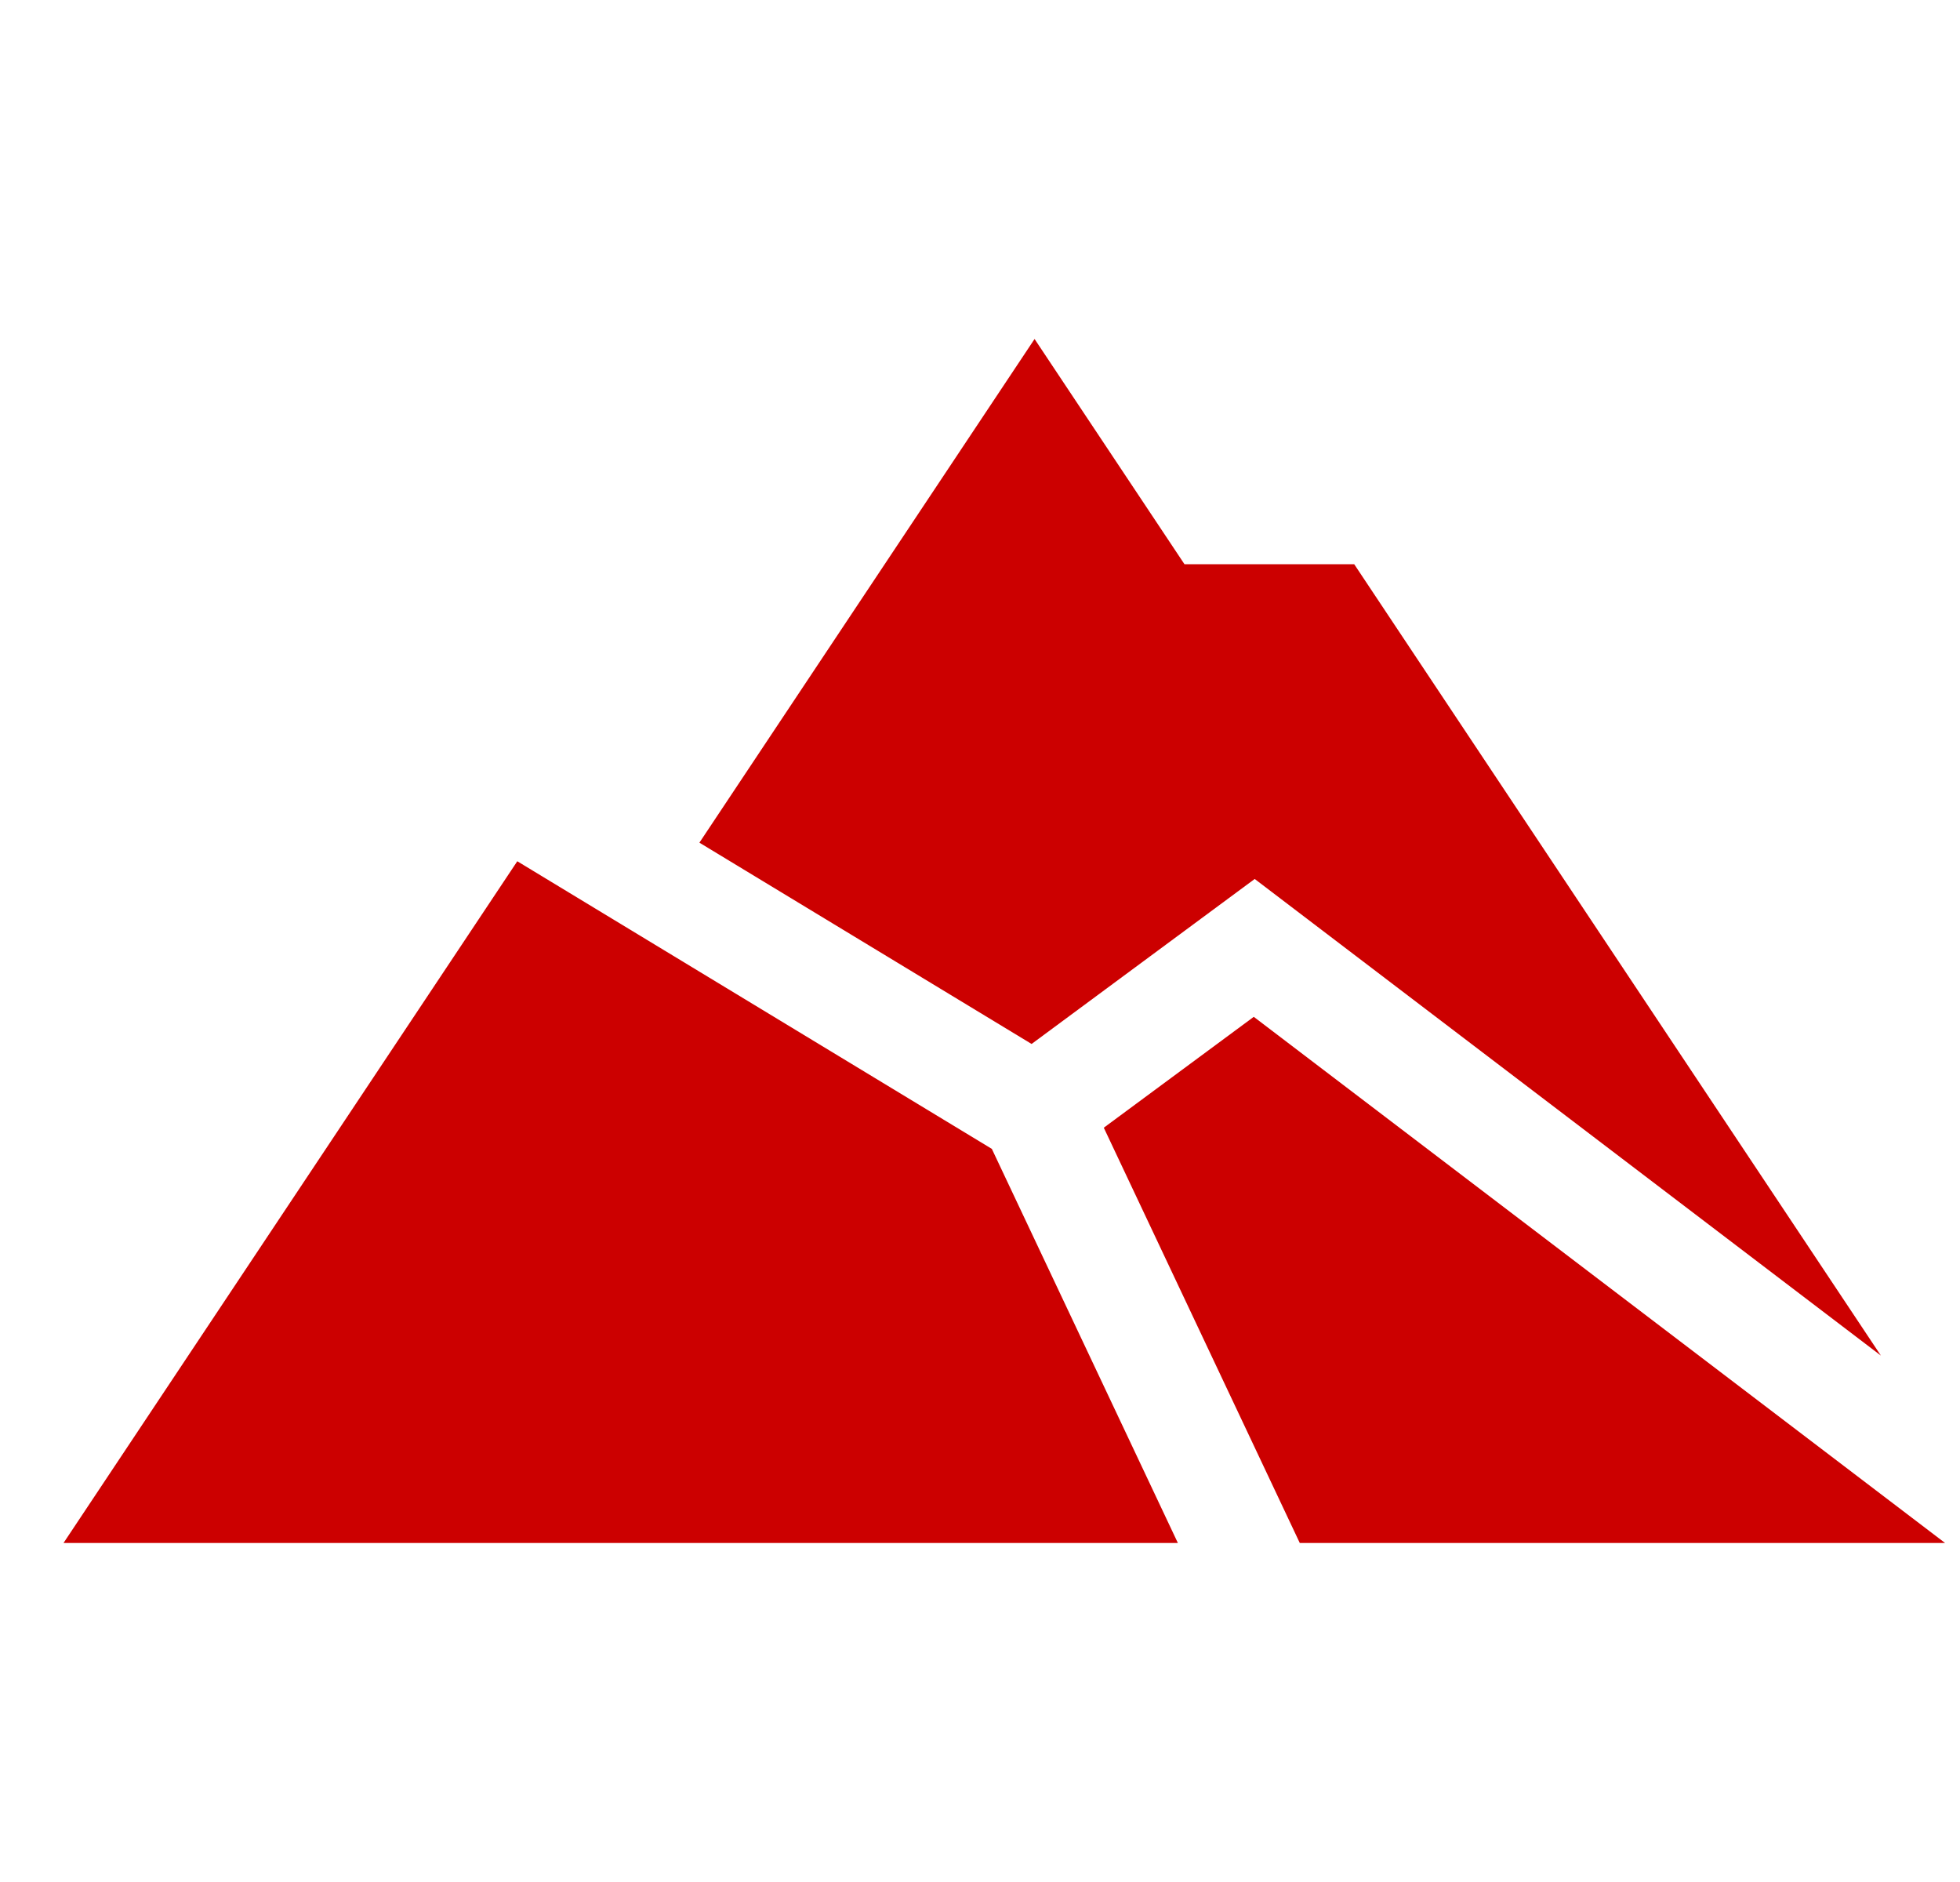<svg width="25" height="24" viewBox="0 0 25 24" fill="none" xmlns="http://www.w3.org/2000/svg">
<g clip-path="url(#clip0_1731_14447)">
<path d="M13.158 13.313L16.004 11.209L23.991 17.287L17.273 7.195H15.108L13.196 4.323L8.921 10.746L13.158 13.313ZM6.598 10.983L0.81 19.677H15.024L12.651 14.651L6.598 10.983Z" fill="#CC0000"/>
<path d="M15.992 12.967L14.079 14.381L16.579 19.677H24.81L15.992 12.967Z" fill="#CC0000"/>
</g>
<defs>
<clipPath id="clip0_1731_14447">
<rect width="24" height="24" fill="white" transform="translate(0.81)"/>
</clipPath>
</defs>
</svg>
